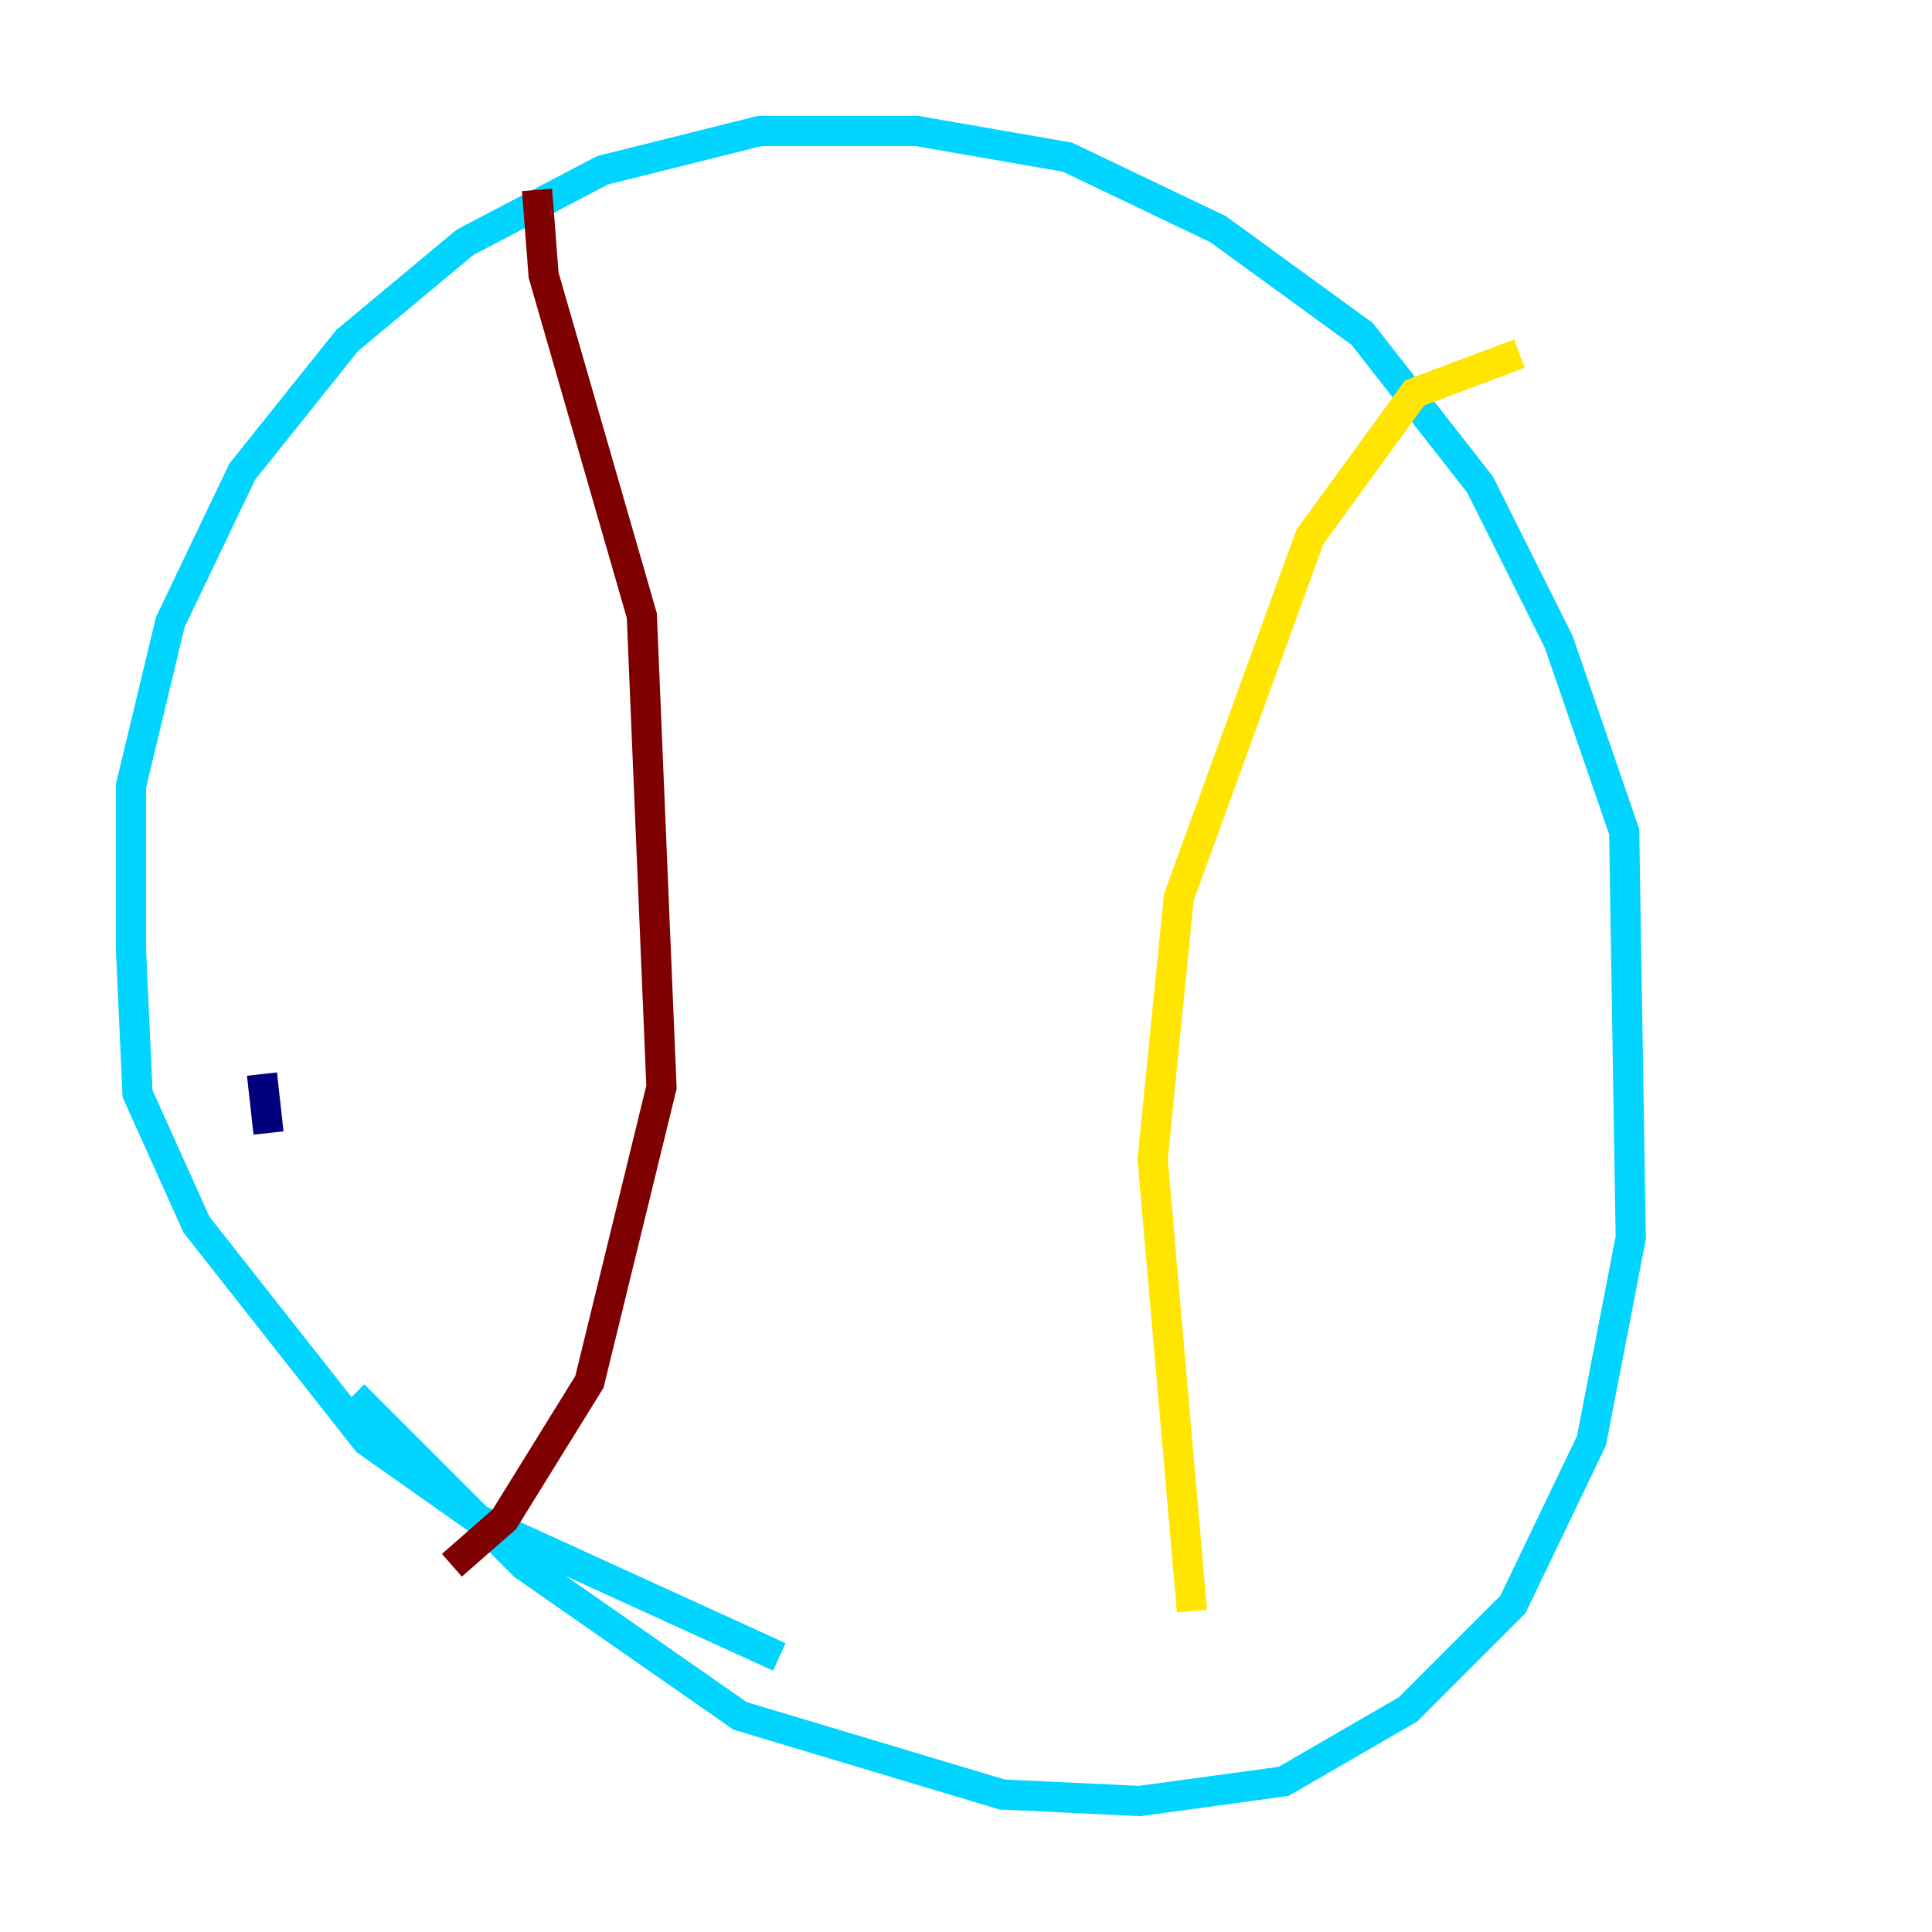 <?xml version="1.0" encoding="utf-8" ?>
<svg baseProfile="tiny" height="128" version="1.2" viewBox="0,0,128,128" width="128" xmlns="http://www.w3.org/2000/svg" xmlns:ev="http://www.w3.org/2001/xml-events" xmlns:xlink="http://www.w3.org/1999/xlink"><defs /><polyline fill="none" points="17.356,71.159 17.79,75.064" stroke="#00007f" stroke-width="2" /><polyline fill="none" points="23.43,92.42 34.712,103.702 49.031,113.681 66.386,118.888 75.498,119.322 85.044,118.02 93.288,113.248 100.231,106.305 105.437,95.458 108.041,82.007 107.607,55.105 103.268,42.522 98.061,32.108 90.251,22.129 80.705,15.186 70.725,10.414 60.746,8.678 50.332,8.678 39.919,11.281 30.807,16.054 22.997,22.563 16.054,31.241 11.281,41.22 8.678,52.068 8.678,62.915 9.112,72.461 13.017,81.139 24.298,95.458 31.675,100.664 51.634,109.776" stroke="#00d4ff" stroke-width="2" /><polyline fill="none" points="78.969,106.739 76.366,76.8 78.102,59.444 86.78,35.58 93.722,26.034 100.664,23.43" stroke="#ffe500" stroke-width="2" /><polyline fill="none" points="35.58,12.583 36.014,18.224 42.522,40.786 43.824,72.027 39.051,91.552 33.41,100.664 29.939,103.702" stroke="#7f0000" stroke-width="2" /></svg>